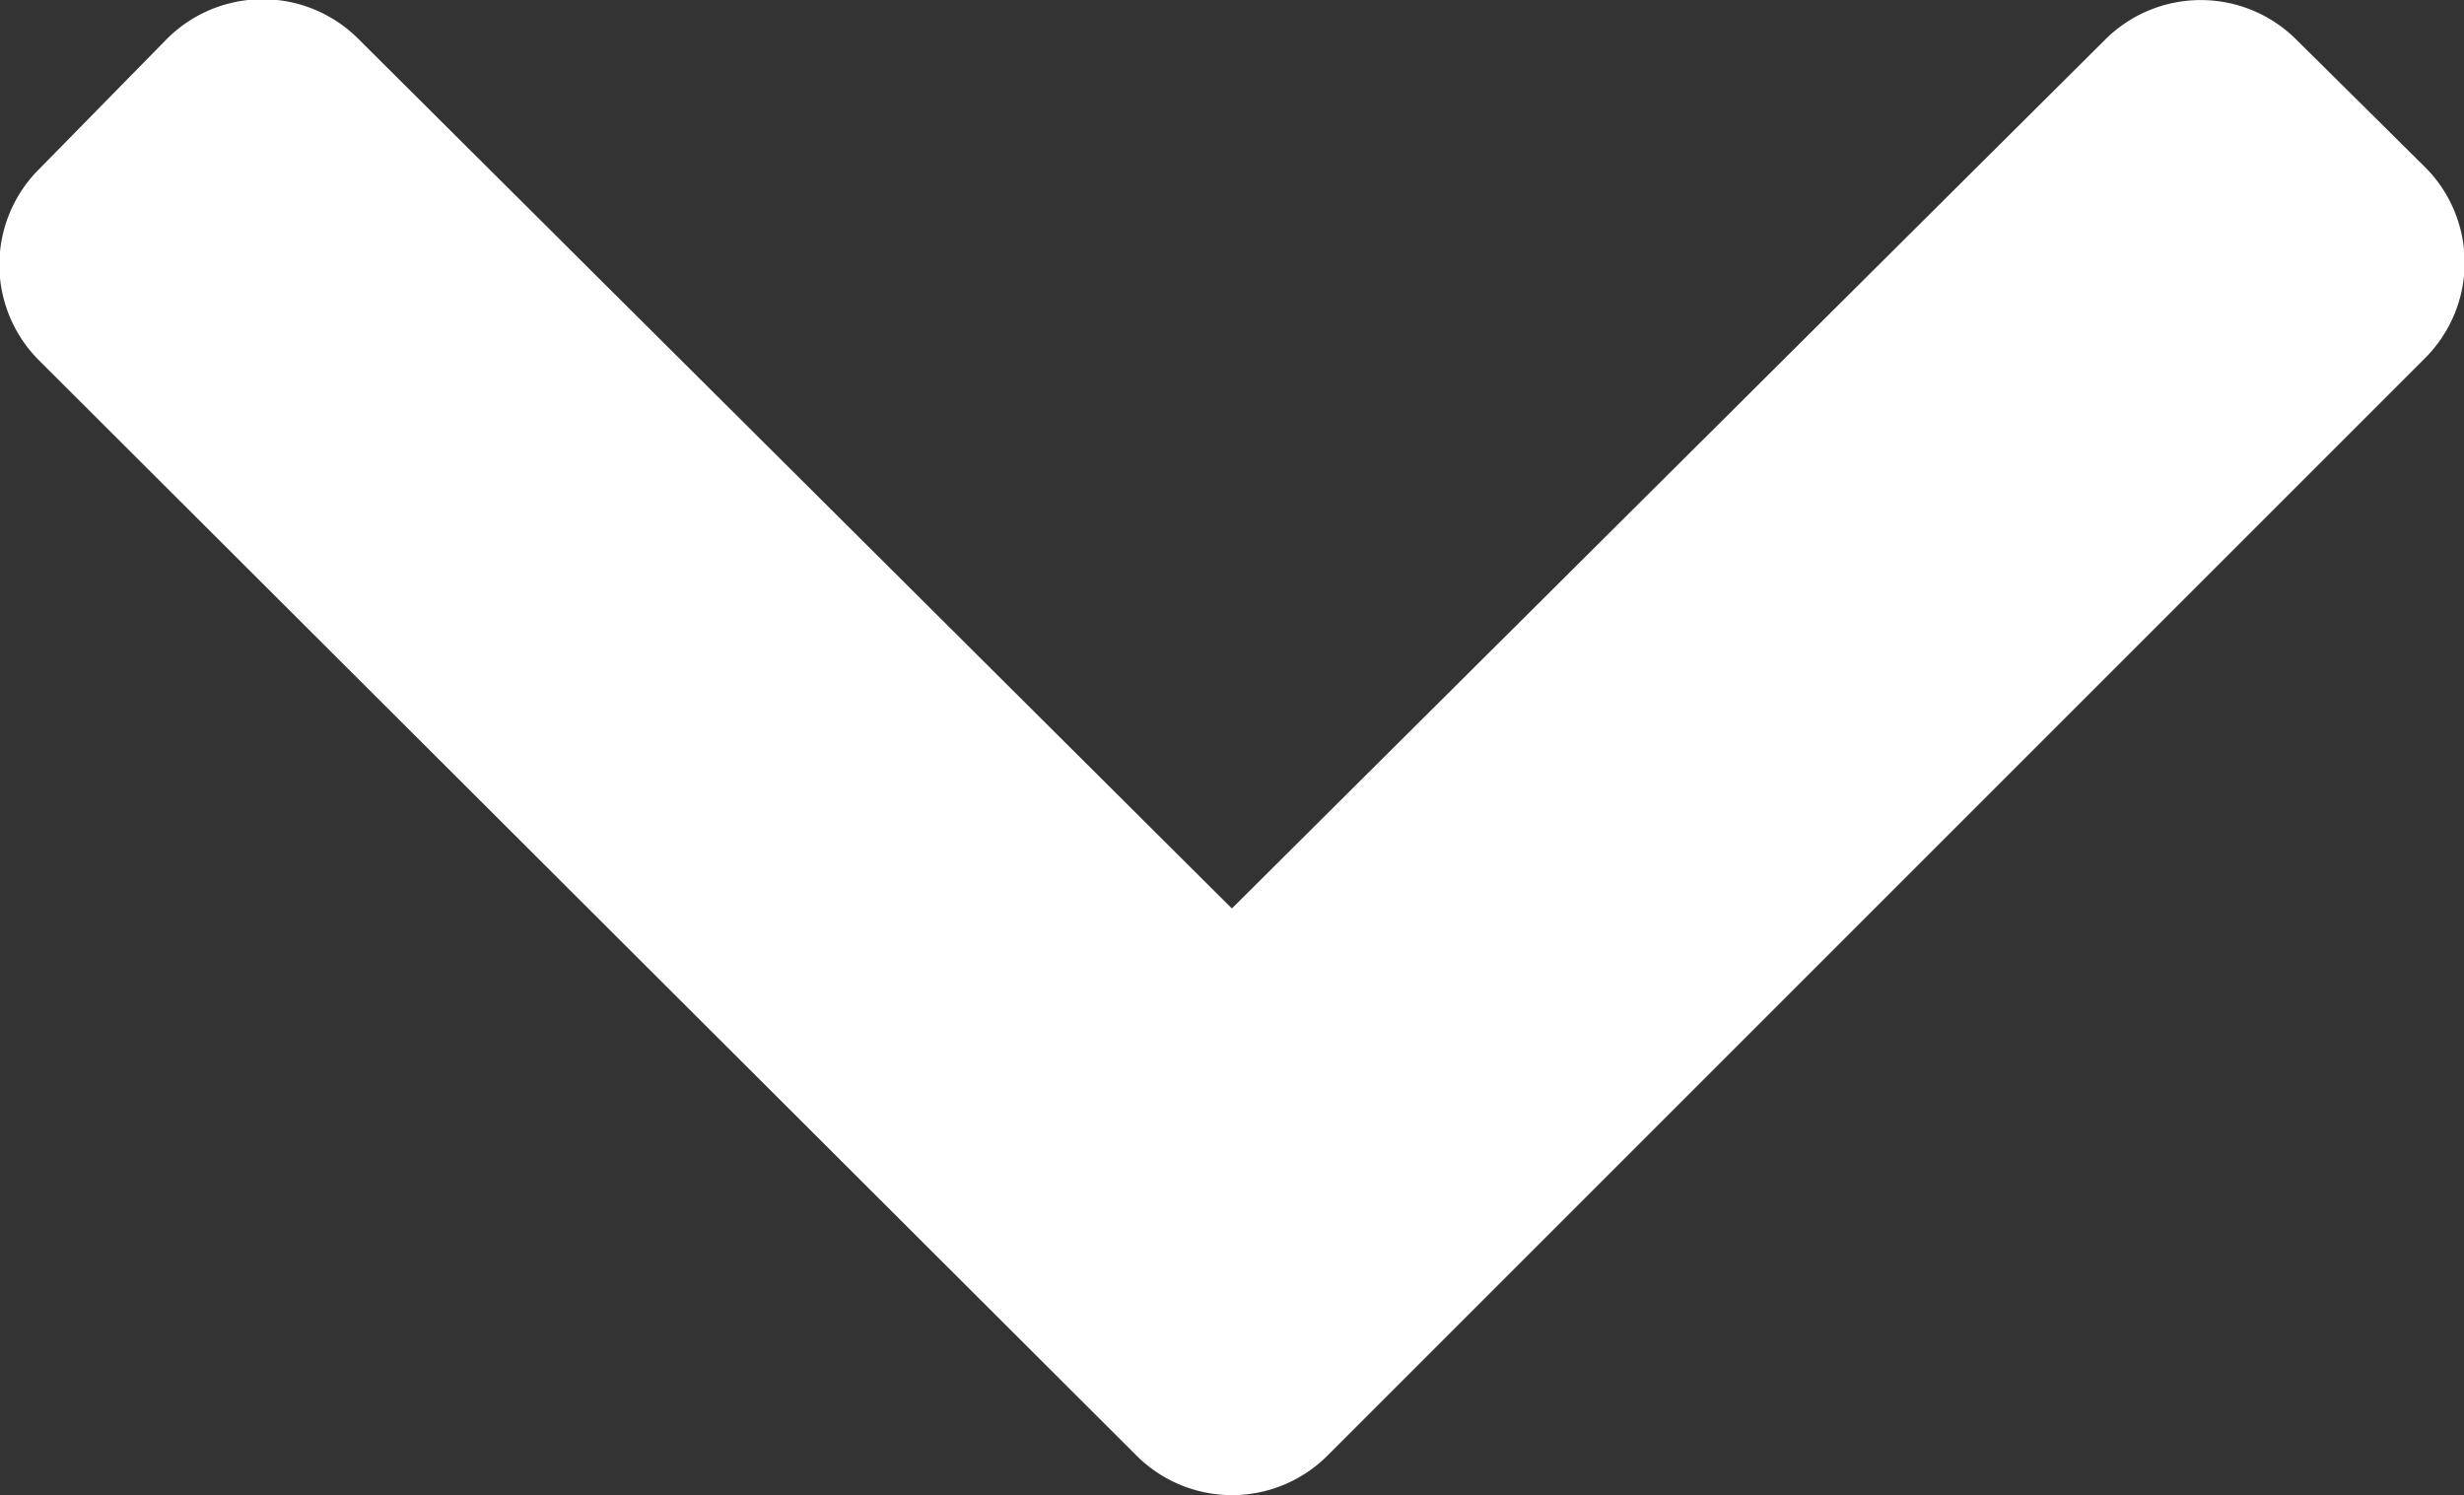 <svg id="Layer_1" data-name="Layer 1" xmlns="http://www.w3.org/2000/svg" viewBox="0 0 10.235 6.211"><rect x="0" y="0" width="10.235" height="6.211" fill="#333333" stroke="none"/><g id="Symbols"><g id="Header"><g id="user"><path id="icon-chevron-down" d="M5.515,6.046,10.07,1.491a.561.561,0,0,0,0-.8L9.539.165a.562.562,0,0,0-.795,0L5.117,3.774,1.491.164a.562.562,0,0,0-.8,0L.165.7a.561.561,0,0,0,0,.8L4.72,6.046A.561.561,0,0,0,5.515,6.046Z" fill="#fff"/></g></g></g></svg>